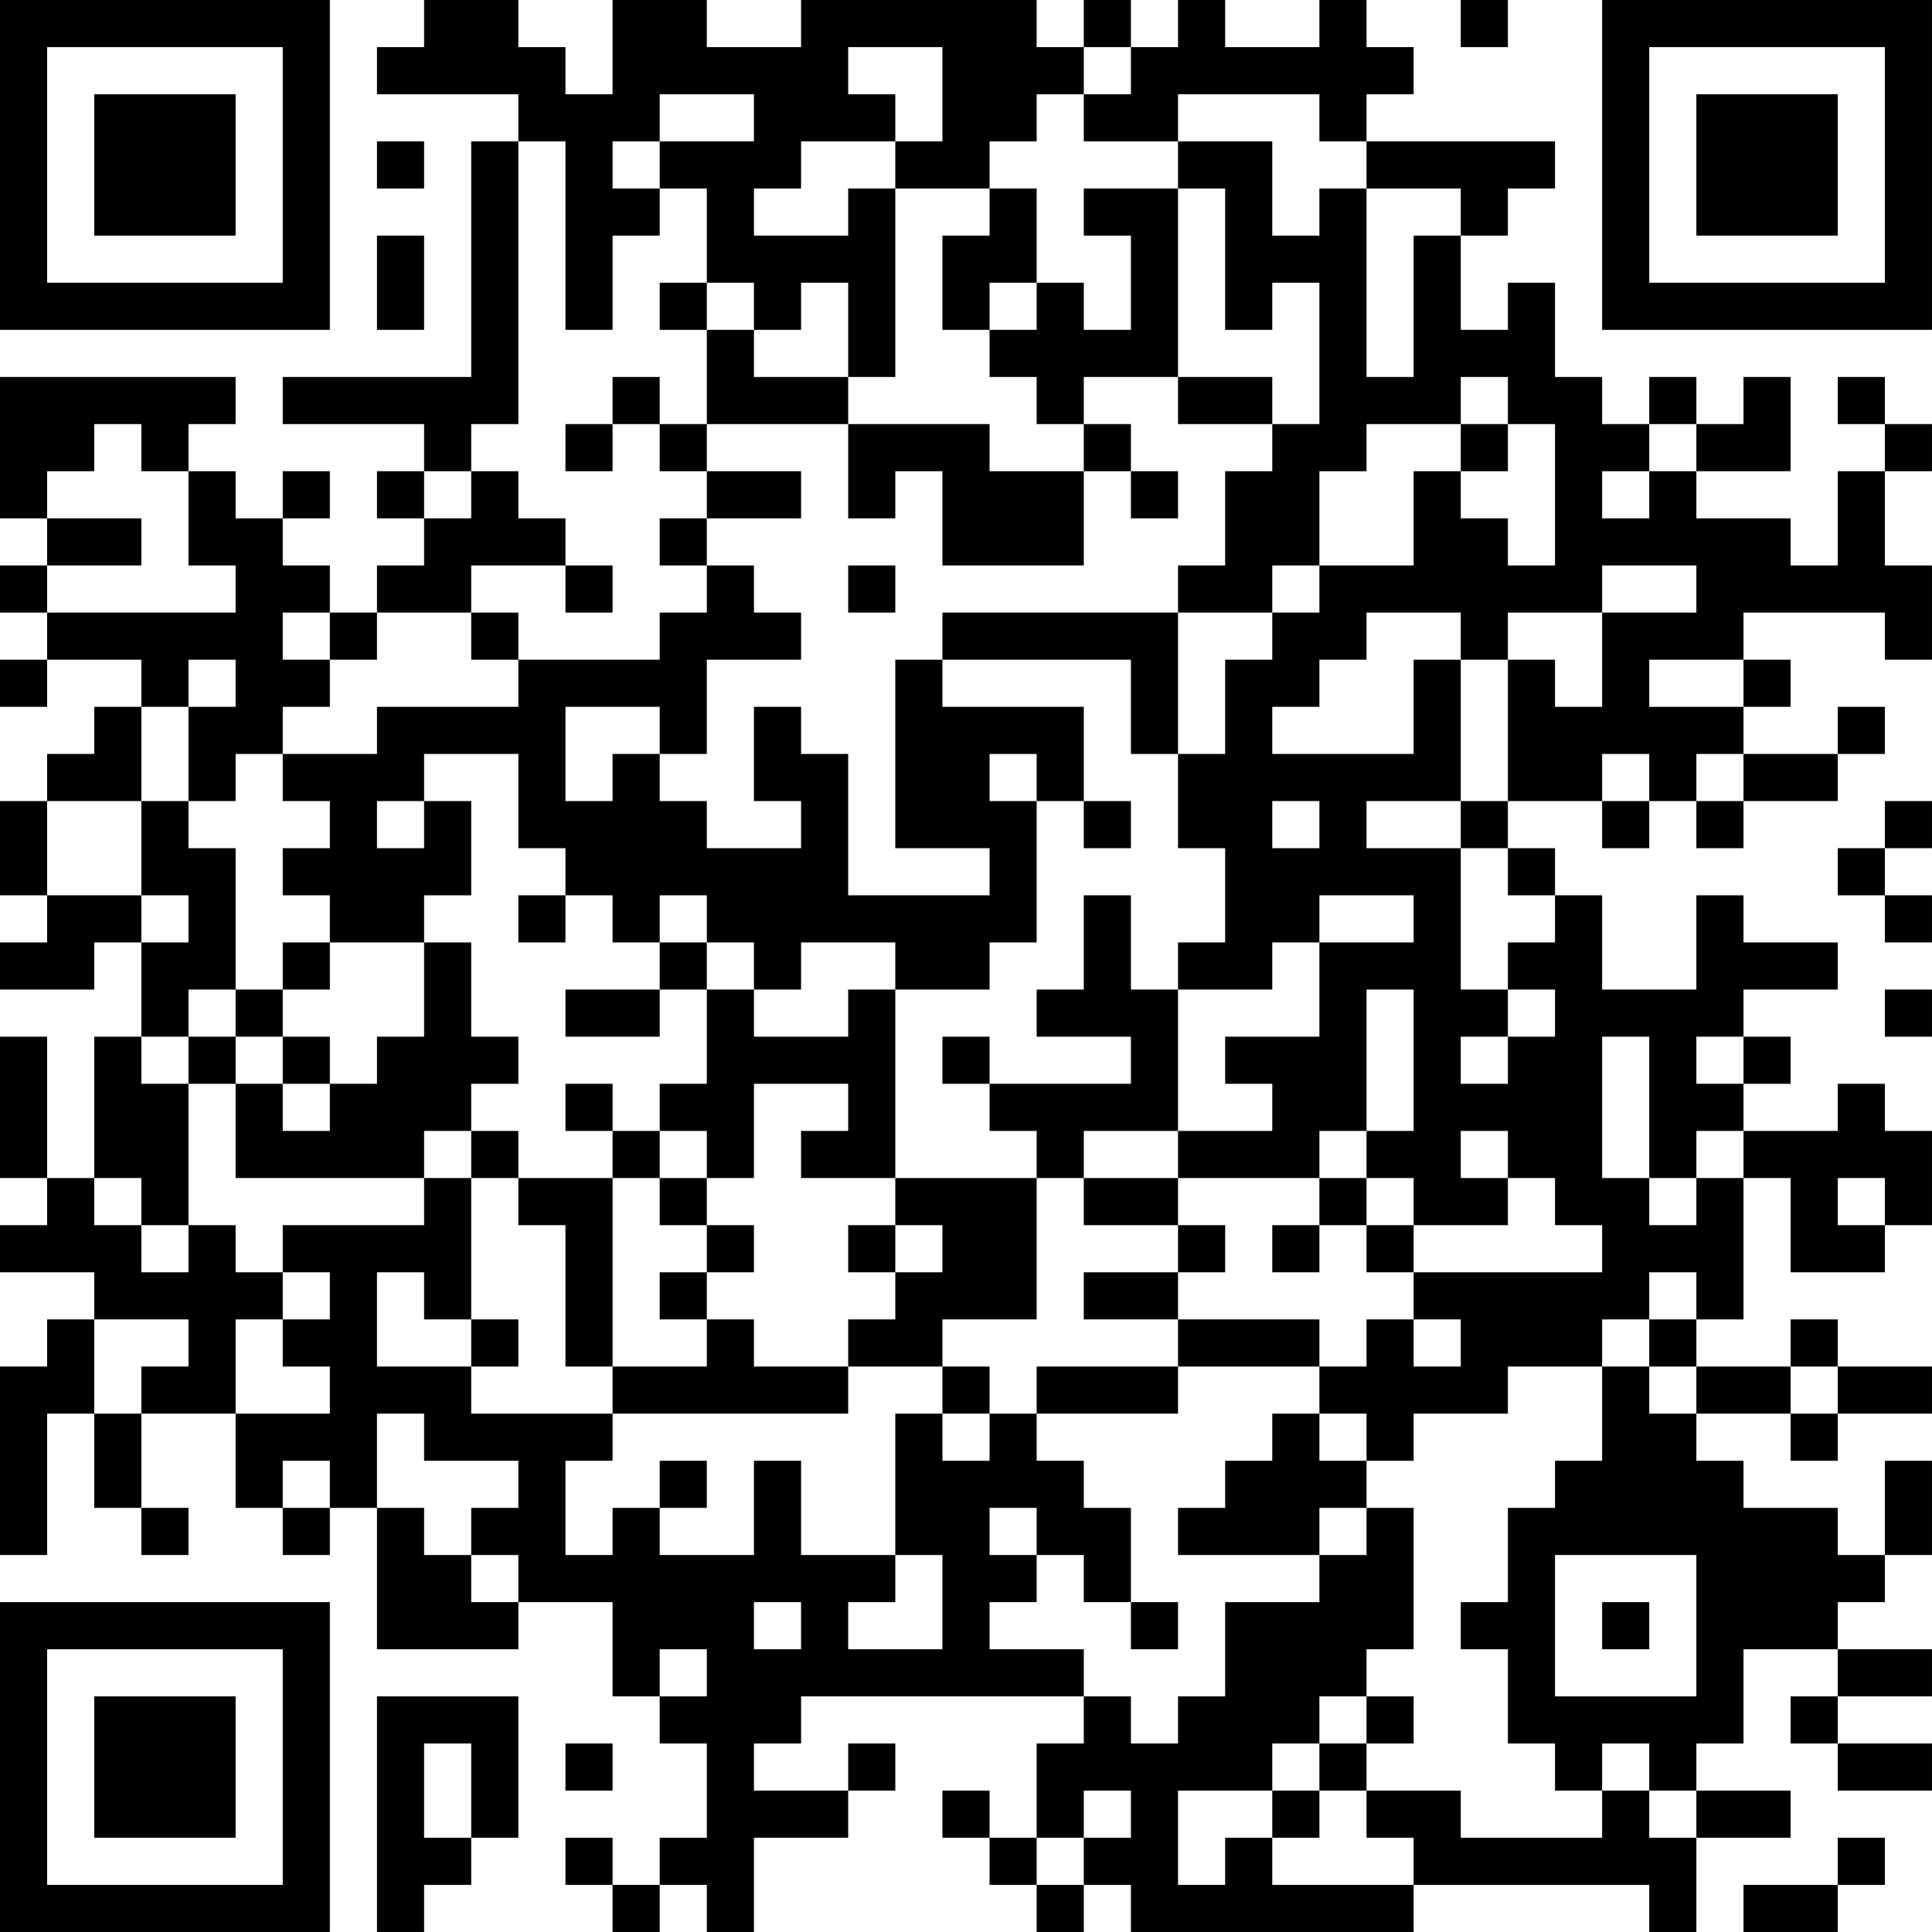 <?xml version="1.0" encoding="UTF-8"?>
<svg xmlns="http://www.w3.org/2000/svg" version="1.1" width="300" height="300" viewBox="0 0 300 300"><rect x="0" y="0" width="300" height="300" fill="#ffffff"/><g transform="scale(7.317)"><g transform="translate(0,0)"><path fill-rule="evenodd" d="M9 0L9 1L8 1L8 2L11 2L11 3L10 3L10 8L6 8L6 9L9 9L9 10L8 10L8 11L9 11L9 12L8 12L8 13L7 13L7 12L6 12L6 11L7 11L7 10L6 10L6 11L5 11L5 10L4 10L4 9L5 9L5 8L0 8L0 11L1 11L1 12L0 12L0 13L1 13L1 14L0 14L0 15L1 15L1 14L3 14L3 15L2 15L2 16L1 16L1 17L0 17L0 19L1 19L1 20L0 20L0 21L2 21L2 20L3 20L3 22L2 22L2 25L1 25L1 22L0 22L0 25L1 25L1 26L0 26L0 27L2 27L2 28L1 28L1 29L0 29L0 33L1 33L1 30L2 30L2 32L3 32L3 33L4 33L4 32L3 32L3 30L5 30L5 32L6 32L6 33L7 33L7 32L8 32L8 35L11 35L11 34L13 34L13 36L14 36L14 37L15 37L15 39L14 39L14 40L13 40L13 39L12 39L12 40L13 40L13 41L14 41L14 40L15 40L15 41L16 41L16 39L18 39L18 38L19 38L19 37L18 37L18 38L16 38L16 37L17 37L17 36L23 36L23 37L22 37L22 39L21 39L21 38L20 38L20 39L21 39L21 40L22 40L22 41L23 41L23 40L24 40L24 41L30 41L30 40L35 40L35 41L36 41L36 39L38 39L38 38L36 38L36 37L37 37L37 35L39 35L39 36L38 36L38 37L39 37L39 38L41 38L41 37L39 37L39 36L41 36L41 35L39 35L39 34L40 34L40 33L41 33L41 31L40 31L40 33L39 33L39 32L37 32L37 31L36 31L36 30L38 30L38 31L39 31L39 30L41 30L41 29L39 29L39 28L38 28L38 29L36 29L36 28L37 28L37 25L38 25L38 27L40 27L40 26L41 26L41 24L40 24L40 23L39 23L39 24L37 24L37 23L38 23L38 22L37 22L37 21L39 21L39 20L37 20L37 19L36 19L36 21L34 21L34 19L33 19L33 18L32 18L32 17L34 17L34 18L35 18L35 17L36 17L36 18L37 18L37 17L39 17L39 16L40 16L40 15L39 15L39 16L37 16L37 15L38 15L38 14L37 14L37 13L40 13L40 14L41 14L41 12L40 12L40 10L41 10L41 9L40 9L40 8L39 8L39 9L40 9L40 10L39 10L39 12L38 12L38 11L36 11L36 10L38 10L38 8L37 8L37 9L36 9L36 8L35 8L35 9L34 9L34 8L33 8L33 6L32 6L32 7L31 7L31 5L32 5L32 4L33 4L33 3L29 3L29 2L30 2L30 1L29 1L29 0L28 0L28 1L26 1L26 0L25 0L25 1L24 1L24 0L23 0L23 1L22 1L22 0L17 0L17 1L15 1L15 0L13 0L13 2L12 2L12 1L11 1L11 0ZM31 0L31 1L32 1L32 0ZM18 1L18 2L19 2L19 3L17 3L17 4L16 4L16 5L18 5L18 4L19 4L19 8L18 8L18 6L17 6L17 7L16 7L16 6L15 6L15 4L14 4L14 3L16 3L16 2L14 2L14 3L13 3L13 4L14 4L14 5L13 5L13 7L12 7L12 3L11 3L11 9L10 9L10 10L9 10L9 11L10 11L10 10L11 10L11 11L12 11L12 12L10 12L10 13L8 13L8 14L7 14L7 13L6 13L6 14L7 14L7 15L6 15L6 16L5 16L5 17L4 17L4 15L5 15L5 14L4 14L4 15L3 15L3 17L1 17L1 19L3 19L3 20L4 20L4 19L3 19L3 17L4 17L4 18L5 18L5 21L4 21L4 22L3 22L3 23L4 23L4 26L3 26L3 25L2 25L2 26L3 26L3 27L4 27L4 26L5 26L5 27L6 27L6 28L5 28L5 30L7 30L7 29L6 29L6 28L7 28L7 27L6 27L6 26L9 26L9 25L10 25L10 28L9 28L9 27L8 27L8 29L10 29L10 30L13 30L13 31L12 31L12 33L13 33L13 32L14 32L14 33L16 33L16 31L17 31L17 33L19 33L19 34L18 34L18 35L20 35L20 33L19 33L19 30L20 30L20 31L21 31L21 30L22 30L22 31L23 31L23 32L24 32L24 34L23 34L23 33L22 33L22 32L21 32L21 33L22 33L22 34L21 34L21 35L23 35L23 36L24 36L24 37L25 37L25 36L26 36L26 34L28 34L28 33L29 33L29 32L30 32L30 35L29 35L29 36L28 36L28 37L27 37L27 38L25 38L25 40L26 40L26 39L27 39L27 40L30 40L30 39L29 39L29 38L31 38L31 39L34 39L34 38L35 38L35 39L36 39L36 38L35 38L35 37L34 37L34 38L33 38L33 37L32 37L32 35L31 35L31 34L32 34L32 32L33 32L33 31L34 31L34 29L35 29L35 30L36 30L36 29L35 29L35 28L36 28L36 27L35 27L35 28L34 28L34 29L32 29L32 30L30 30L30 31L29 31L29 30L28 30L28 29L29 29L29 28L30 28L30 29L31 29L31 28L30 28L30 27L34 27L34 26L33 26L33 25L32 25L32 24L31 24L31 25L32 25L32 26L30 26L30 25L29 25L29 24L30 24L30 21L29 21L29 24L28 24L28 25L25 25L25 24L27 24L27 23L26 23L26 22L28 22L28 20L30 20L30 19L28 19L28 20L27 20L27 21L25 21L25 20L26 20L26 18L25 18L25 16L26 16L26 14L27 14L27 13L28 13L28 12L30 12L30 10L31 10L31 11L32 11L32 12L33 12L33 9L32 9L32 8L31 8L31 9L29 9L29 10L28 10L28 12L27 12L27 13L25 13L25 12L26 12L26 10L27 10L27 9L28 9L28 6L27 6L27 7L26 7L26 4L25 4L25 3L27 3L27 5L28 5L28 4L29 4L29 8L30 8L30 5L31 5L31 4L29 4L29 3L28 3L28 2L25 2L25 3L23 3L23 2L24 2L24 1L23 1L23 2L22 2L22 3L21 3L21 4L19 4L19 3L20 3L20 1ZM8 3L8 4L9 4L9 3ZM21 4L21 5L20 5L20 7L21 7L21 8L22 8L22 9L23 9L23 10L21 10L21 9L18 9L18 8L16 8L16 7L15 7L15 6L14 6L14 7L15 7L15 9L14 9L14 8L13 8L13 9L12 9L12 10L13 10L13 9L14 9L14 10L15 10L15 11L14 11L14 12L15 12L15 13L14 13L14 14L11 14L11 13L10 13L10 14L11 14L11 15L8 15L8 16L6 16L6 17L7 17L7 18L6 18L6 19L7 19L7 20L6 20L6 21L5 21L5 22L4 22L4 23L5 23L5 25L9 25L9 24L10 24L10 25L11 25L11 26L12 26L12 29L13 29L13 30L18 30L18 29L20 29L20 30L21 30L21 29L20 29L20 28L22 28L22 25L23 25L23 26L25 26L25 27L23 27L23 28L25 28L25 29L22 29L22 30L25 30L25 29L28 29L28 28L25 28L25 27L26 27L26 26L25 26L25 25L23 25L23 24L25 24L25 21L24 21L24 19L23 19L23 21L22 21L22 22L24 22L24 23L21 23L21 22L20 22L20 23L21 23L21 24L22 24L22 25L19 25L19 21L21 21L21 20L22 20L22 17L23 17L23 18L24 18L24 17L23 17L23 15L20 15L20 14L24 14L24 16L25 16L25 13L20 13L20 14L19 14L19 18L21 18L21 19L18 19L18 16L17 16L17 15L16 15L16 17L17 17L17 18L15 18L15 17L14 17L14 16L15 16L15 14L17 14L17 13L16 13L16 12L15 12L15 11L17 11L17 10L15 10L15 9L18 9L18 11L19 11L19 10L20 10L20 12L23 12L23 10L24 10L24 11L25 11L25 10L24 10L24 9L23 9L23 8L25 8L25 9L27 9L27 8L25 8L25 4L23 4L23 5L24 5L24 7L23 7L23 6L22 6L22 4ZM8 5L8 7L9 7L9 5ZM21 6L21 7L22 7L22 6ZM2 9L2 10L1 10L1 11L3 11L3 12L1 12L1 13L5 13L5 12L4 12L4 10L3 10L3 9ZM31 9L31 10L32 10L32 9ZM35 9L35 10L34 10L34 11L35 11L35 10L36 10L36 9ZM12 12L12 13L13 13L13 12ZM18 12L18 13L19 13L19 12ZM34 12L34 13L32 13L32 14L31 14L31 13L29 13L29 14L28 14L28 15L27 15L27 16L30 16L30 14L31 14L31 17L29 17L29 18L31 18L31 21L32 21L32 22L31 22L31 23L32 23L32 22L33 22L33 21L32 21L32 20L33 20L33 19L32 19L32 18L31 18L31 17L32 17L32 14L33 14L33 15L34 15L34 13L36 13L36 12ZM35 14L35 15L37 15L37 14ZM12 15L12 17L13 17L13 16L14 16L14 15ZM9 16L9 17L8 17L8 18L9 18L9 17L10 17L10 19L9 19L9 20L7 20L7 21L6 21L6 22L5 22L5 23L6 23L6 24L7 24L7 23L8 23L8 22L9 22L9 20L10 20L10 22L11 22L11 23L10 23L10 24L11 24L11 25L13 25L13 29L15 29L15 28L16 28L16 29L18 29L18 28L19 28L19 27L20 27L20 26L19 26L19 25L17 25L17 24L18 24L18 23L16 23L16 25L15 25L15 24L14 24L14 23L15 23L15 21L16 21L16 22L18 22L18 21L19 21L19 20L17 20L17 21L16 21L16 20L15 20L15 19L14 19L14 20L13 20L13 19L12 19L12 18L11 18L11 16ZM21 16L21 17L22 17L22 16ZM34 16L34 17L35 17L35 16ZM36 16L36 17L37 17L37 16ZM27 17L27 18L28 18L28 17ZM40 17L40 18L39 18L39 19L40 19L40 20L41 20L41 19L40 19L40 18L41 18L41 17ZM11 19L11 20L12 20L12 19ZM14 20L14 21L12 21L12 22L14 22L14 21L15 21L15 20ZM40 21L40 22L41 22L41 21ZM6 22L6 23L7 23L7 22ZM34 22L34 25L35 25L35 26L36 26L36 25L37 25L37 24L36 24L36 25L35 25L35 22ZM36 22L36 23L37 23L37 22ZM12 23L12 24L13 24L13 25L14 25L14 26L15 26L15 27L14 27L14 28L15 28L15 27L16 27L16 26L15 26L15 25L14 25L14 24L13 24L13 23ZM28 25L28 26L27 26L27 27L28 27L28 26L29 26L29 27L30 27L30 26L29 26L29 25ZM39 25L39 26L40 26L40 25ZM18 26L18 27L19 27L19 26ZM2 28L2 30L3 30L3 29L4 29L4 28ZM10 28L10 29L11 29L11 28ZM38 29L38 30L39 30L39 29ZM8 30L8 32L9 32L9 33L10 33L10 34L11 34L11 33L10 33L10 32L11 32L11 31L9 31L9 30ZM27 30L27 31L26 31L26 32L25 32L25 33L28 33L28 32L29 32L29 31L28 31L28 30ZM6 31L6 32L7 32L7 31ZM14 31L14 32L15 32L15 31ZM33 33L33 36L36 36L36 33ZM16 34L16 35L17 35L17 34ZM24 34L24 35L25 35L25 34ZM34 34L34 35L35 35L35 34ZM14 35L14 36L15 36L15 35ZM8 36L8 41L9 41L9 40L10 40L10 39L11 39L11 36ZM29 36L29 37L28 37L28 38L27 38L27 39L28 39L28 38L29 38L29 37L30 37L30 36ZM9 37L9 39L10 39L10 37ZM12 37L12 38L13 38L13 37ZM23 38L23 39L22 39L22 40L23 40L23 39L24 39L24 38ZM39 39L39 40L37 40L37 41L39 41L39 40L40 40L40 39ZM0 0L0 7L7 7L7 0ZM1 1L1 6L6 6L6 1ZM2 2L2 5L5 5L5 2ZM34 0L34 7L41 7L41 0ZM35 1L35 6L40 6L40 1ZM36 2L36 5L39 5L39 2ZM0 34L0 41L7 41L7 34ZM1 35L1 40L6 40L6 35ZM2 36L2 39L5 39L5 36Z" fill="#000000"/></g></g></svg>
